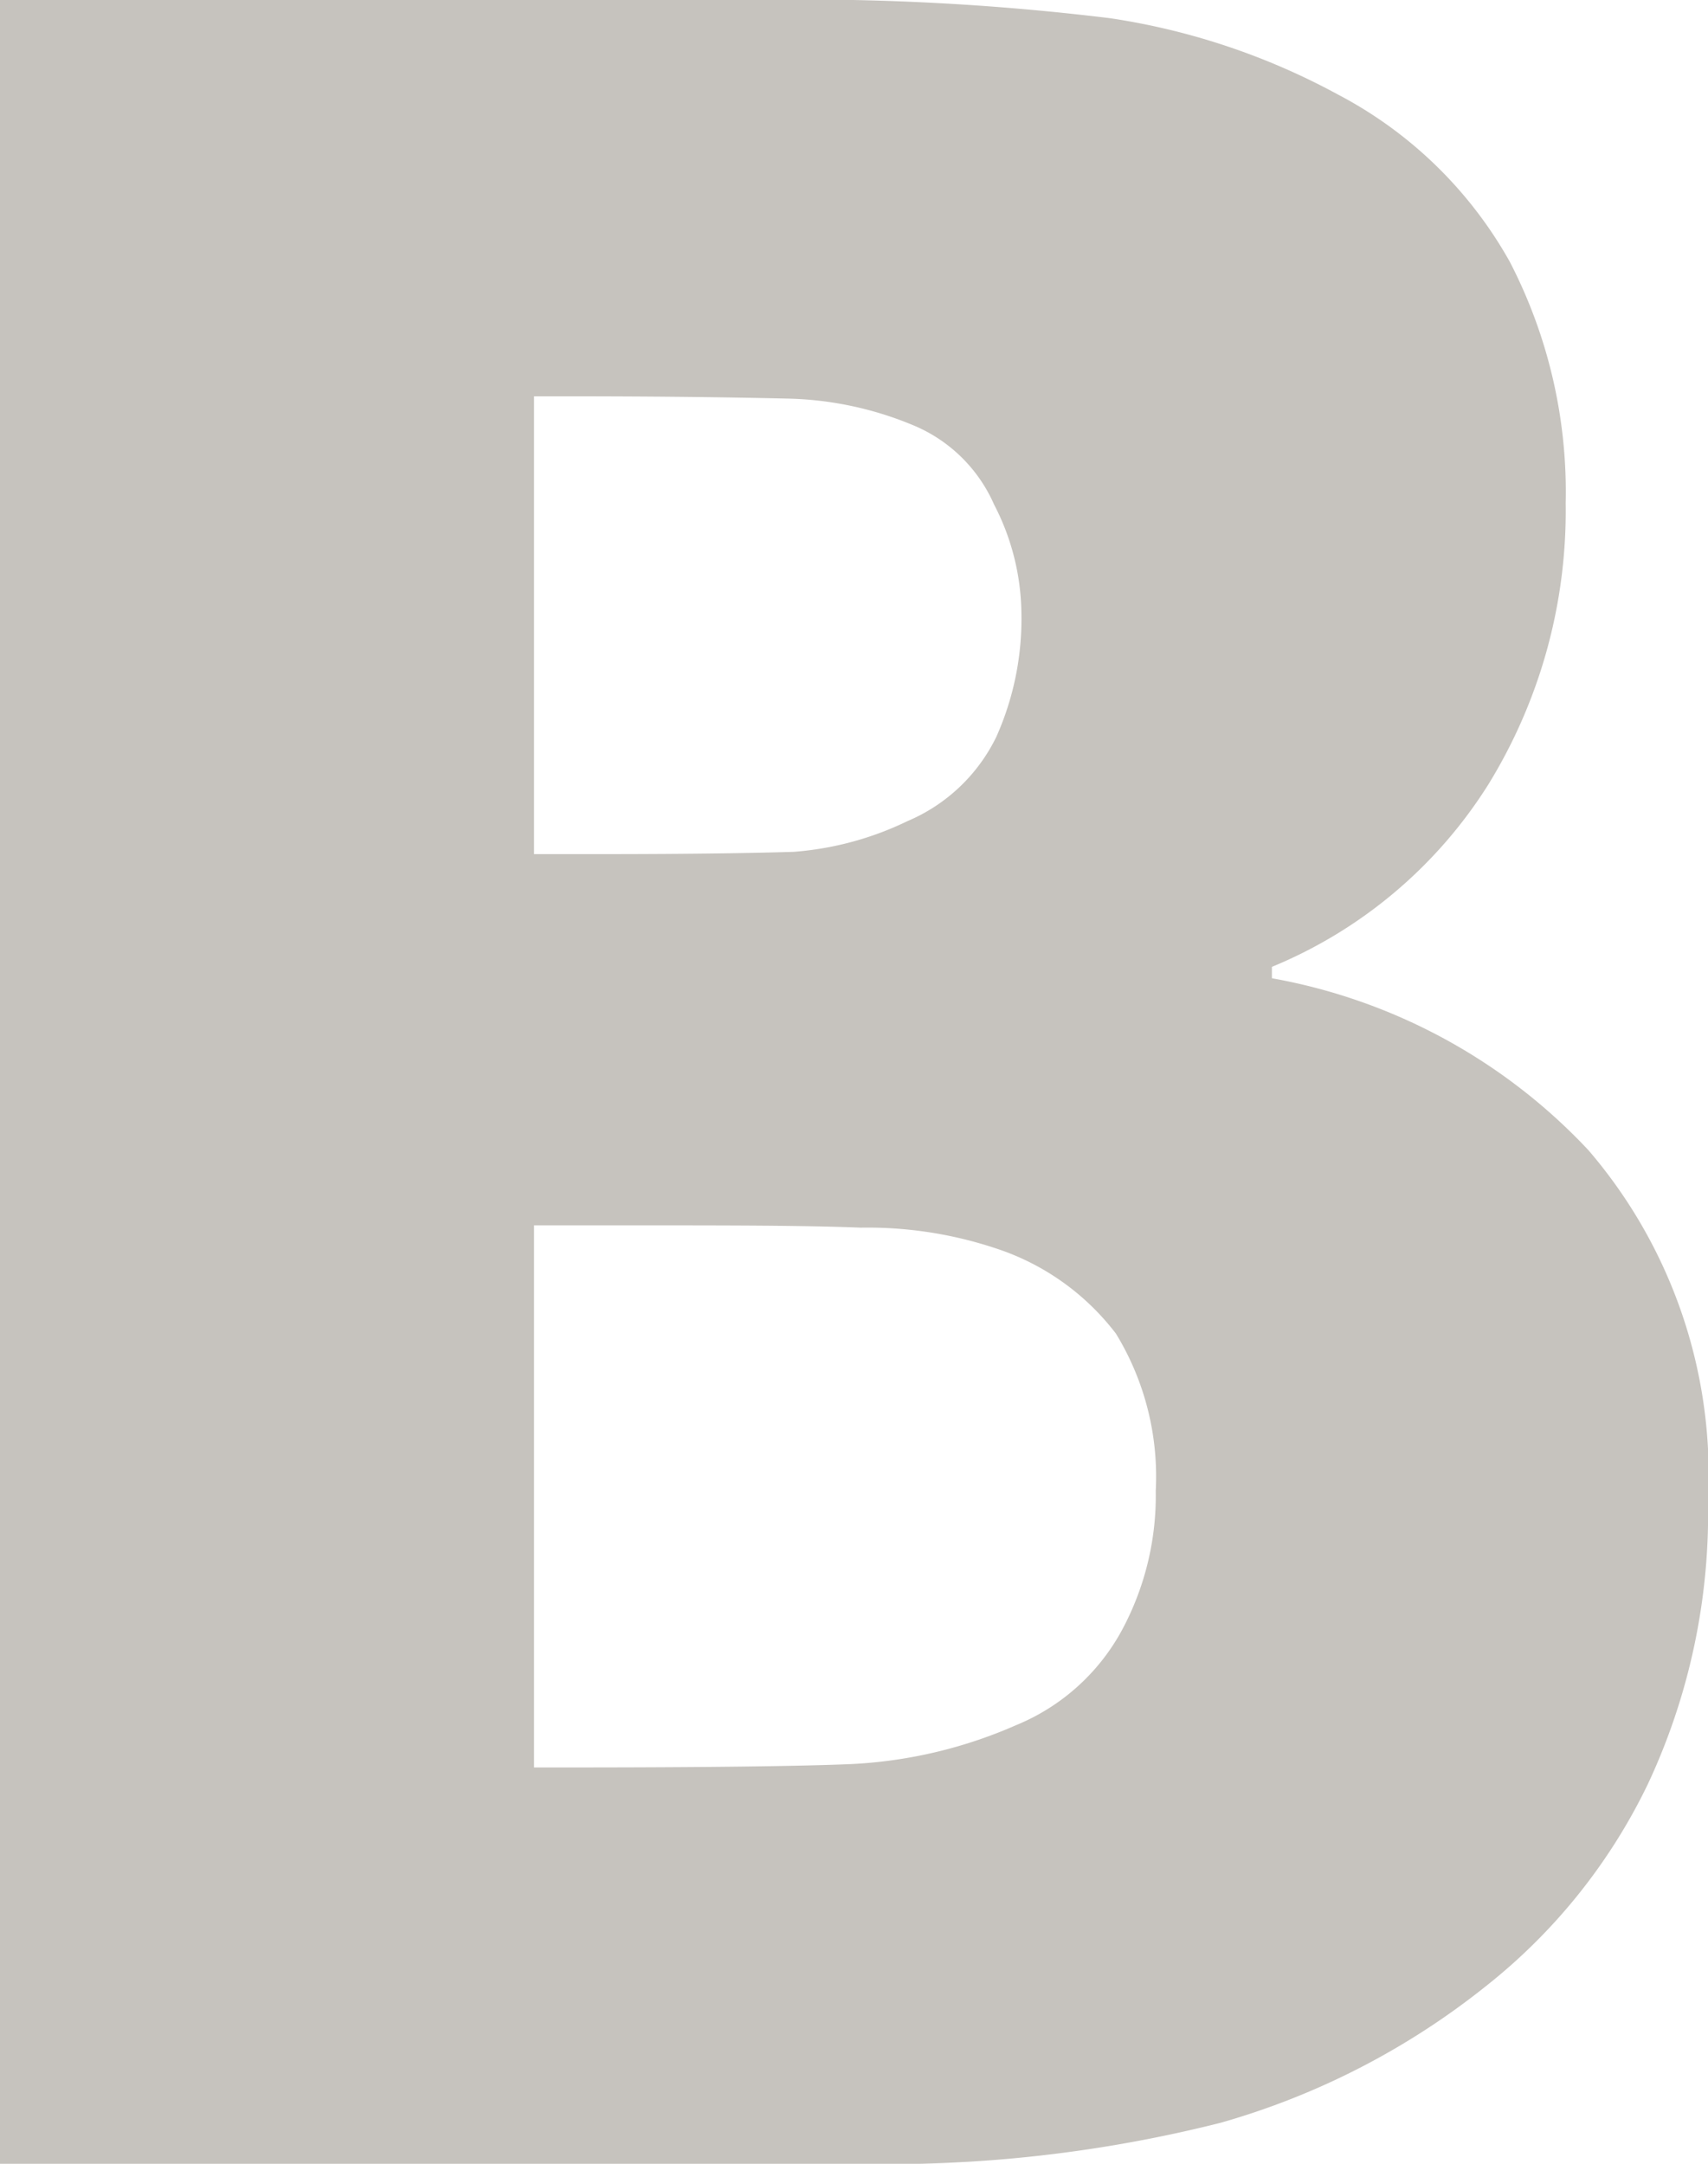 <svg xmlns="http://www.w3.org/2000/svg" width="15" height="19" viewBox="0 0 15 19">
<defs>
    <style>
      .cls-1 {
        fill: #c6c3be;
        fill-rule: evenodd;
      }
    </style>
  </defs>
  <path id="blog" class="cls-1" d="M2209.95,2485.1a5.018,5.018,0,0,0-2.78-1.51v-0.1a4.081,4.081,0,0,0,1.9-1.6,4.582,4.582,0,0,0,.68-2.47,4.394,4.394,0,0,0-.49-2.12,3.692,3.692,0,0,0-1.51-1.47,6.058,6.058,0,0,0-2-.67,22.183,22.183,0,0,0-3.13-.16H2196v19h7.51a11.938,11.938,0,0,0,3.21-.36,6.633,6.633,0,0,0,2.33-1.2,5.058,5.058,0,0,0,1.42-1.77,5.6,5.6,0,0,0,.53-2.49A4.375,4.375,0,0,0,2209.95,2485.1Zm-5.2-3.63a1.529,1.529,0,0,1-.78.74,2.772,2.772,0,0,1-1,.27c-0.32.01-.89,0.02-1.69,0.02h-0.59v-4.02h0.32c0.84,0,1.47.01,1.9,0.02a3.025,3.025,0,0,1,1.1.23,1.333,1.333,0,0,1,.72.7,2.114,2.114,0,0,1,.24.94A2.542,2.542,0,0,1,2204.75,2481.47Zm1.1,7.85a1.858,1.858,0,0,1-.93.83,4.077,4.077,0,0,1-1.44.34c-0.47.02-1.32,0.03-2.54,0.03h-0.25v-4.76h0.86c0.84,0,1.51,0,2.01.02a3.564,3.564,0,0,1,1.18.18,2.177,2.177,0,0,1,1.06.75,2.407,2.407,0,0,1,.35,1.38A2.49,2.49,0,0,1,2205.85,2489.32Z" transform="translate(-2196 -2475)"/>
</svg>
